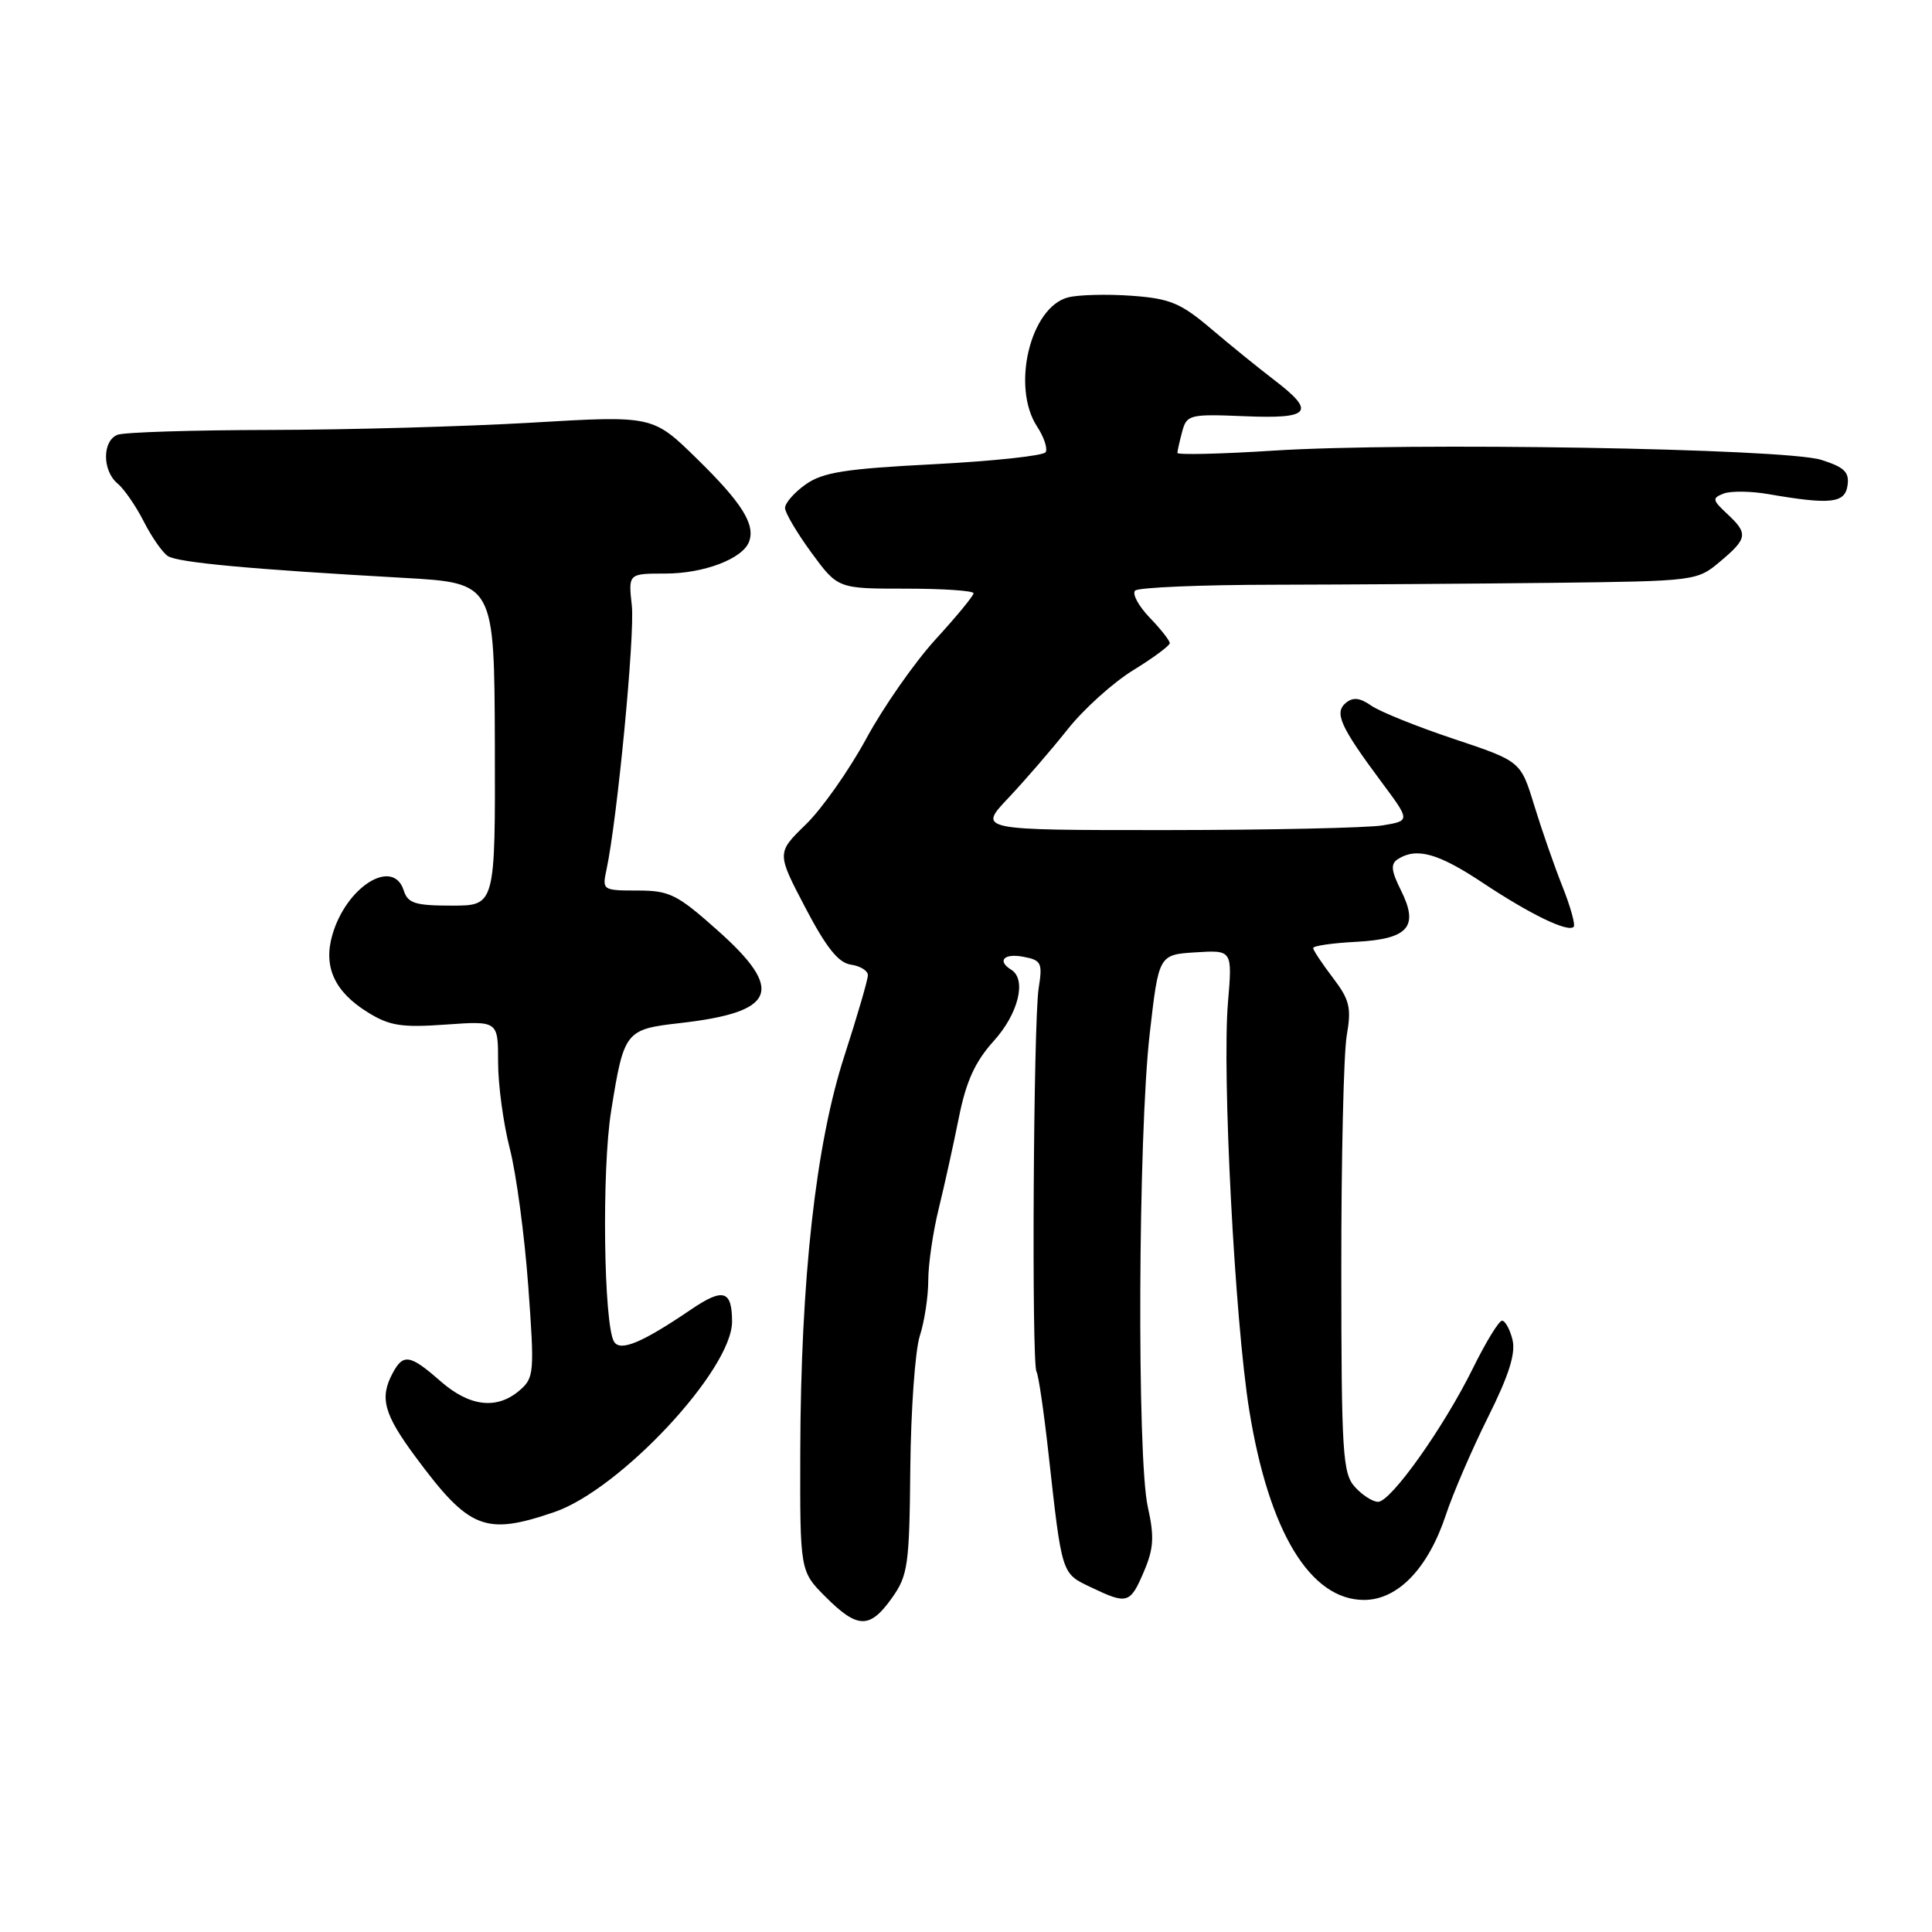 <?xml version="1.0" encoding="UTF-8" standalone="no"?>
<!DOCTYPE svg PUBLIC "-//W3C//DTD SVG 1.1//EN" "http://www.w3.org/Graphics/SVG/1.1/DTD/svg11.dtd" >
<svg xmlns="http://www.w3.org/2000/svg" xmlns:xlink="http://www.w3.org/1999/xlink" version="1.1" viewBox="0 0 256 256">
 <g >
 <path fill="currentColor"
d=" M 118.18 211.75 C 120.31 208.75 120.50 207.42 120.62 194.50 C 120.70 186.80 121.26 178.93 121.88 177.01 C 122.50 175.09 123.00 171.78 123.00 169.65 C 123.00 167.53 123.62 163.25 124.39 160.14 C 125.15 157.04 126.35 151.60 127.06 148.06 C 128.02 143.26 129.21 140.67 131.68 137.93 C 134.95 134.32 136.06 129.78 134.00 128.50 C 132.07 127.31 133.03 126.28 135.61 126.78 C 137.99 127.23 138.16 127.59 137.63 130.93 C 136.93 135.29 136.68 180.67 137.34 181.75 C 137.60 182.16 138.31 187.00 138.92 192.50 C 140.73 208.78 140.63 208.45 144.55 210.32 C 149.38 212.63 149.75 212.52 151.57 208.25 C 152.88 205.18 152.97 203.63 152.09 199.67 C 150.64 193.22 150.81 150.34 152.34 137.00 C 153.54 126.50 153.54 126.50 158.42 126.19 C 163.30 125.88 163.30 125.88 162.71 132.86 C 161.92 142.34 163.62 174.99 165.53 186.85 C 168.12 202.93 173.60 212.00 180.74 212.00 C 185.22 212.00 189.24 207.82 191.59 200.72 C 192.54 197.85 195.06 192.02 197.18 187.76 C 199.95 182.22 200.86 179.31 200.41 177.51 C 200.07 176.13 199.44 175.00 199.03 175.00 C 198.61 175.00 196.89 177.82 195.19 181.26 C 191.33 189.10 184.31 199.00 182.60 199.00 C 181.89 199.00 180.51 198.11 179.53 197.03 C 177.91 195.24 177.74 192.56 177.73 168.28 C 177.72 153.55 178.04 139.57 178.45 137.22 C 179.09 133.51 178.84 132.48 176.59 129.53 C 175.17 127.66 174.00 125.90 174.00 125.62 C 174.00 125.33 176.54 124.96 179.65 124.80 C 186.63 124.43 188.05 122.81 185.63 117.97 C 184.32 115.34 184.24 114.47 185.24 113.83 C 187.71 112.26 190.58 113.06 196.46 116.97 C 202.75 121.15 207.76 123.58 208.52 122.81 C 208.77 122.56 208.10 120.14 207.02 117.43 C 205.94 114.72 204.26 109.88 203.28 106.68 C 201.50 100.87 201.50 100.87 192.64 97.91 C 187.77 96.29 182.85 94.30 181.71 93.51 C 180.20 92.45 179.28 92.35 178.34 93.13 C 176.76 94.44 177.58 96.26 183.06 103.63 C 186.88 108.76 186.88 108.76 183.19 109.37 C 181.16 109.70 168.27 109.98 154.54 109.99 C 129.58 110.00 129.58 110.00 133.60 105.75 C 135.81 103.41 139.34 99.32 141.46 96.65 C 143.57 93.98 147.48 90.45 150.15 88.81 C 152.82 87.17 155.00 85.55 155.00 85.22 C 155.00 84.88 153.80 83.35 152.32 81.82 C 150.85 80.28 149.99 78.68 150.41 78.26 C 150.82 77.84 159.12 77.49 168.83 77.48 C 178.55 77.46 195.13 77.35 205.67 77.23 C 224.69 77.00 224.87 76.98 227.92 74.41 C 231.58 71.34 231.67 70.70 228.84 68.07 C 226.89 66.25 226.85 66.00 228.39 65.40 C 229.33 65.04 231.99 65.07 234.30 65.47 C 242.58 66.90 244.47 66.69 244.81 64.31 C 245.06 62.55 244.38 61.90 241.31 60.93 C 236.50 59.42 186.50 58.58 168.75 59.71 C 161.74 60.16 156.01 60.29 156.01 60.01 C 156.02 59.73 156.31 58.45 156.65 57.17 C 157.25 54.95 157.64 54.85 164.89 55.15 C 173.68 55.52 174.42 54.61 168.80 50.32 C 166.77 48.77 163.02 45.73 160.47 43.56 C 156.45 40.15 155.03 39.56 149.95 39.19 C 146.72 38.96 142.94 39.05 141.55 39.40 C 136.53 40.66 133.97 51.25 137.42 56.52 C 138.34 57.92 138.84 59.44 138.55 59.92 C 138.26 60.39 131.60 61.10 123.76 61.51 C 112.01 62.11 109.02 62.58 106.75 64.19 C 105.24 65.26 104.01 66.67 104.02 67.32 C 104.04 67.97 105.62 70.64 107.53 73.25 C 111.02 78.00 111.02 78.00 120.01 78.00 C 124.95 78.00 129.00 78.27 129.00 78.61 C 129.00 78.95 126.73 81.70 123.95 84.74 C 121.18 87.78 117.05 93.69 114.78 97.88 C 112.50 102.07 108.90 107.19 106.77 109.25 C 102.91 113.01 102.91 113.01 106.70 120.25 C 109.48 125.56 111.10 127.59 112.75 127.82 C 113.99 128.00 115.00 128.62 115.00 129.22 C 115.00 129.81 113.60 134.61 111.89 139.90 C 108.09 151.60 106.10 169.47 106.04 192.35 C 106.00 208.20 106.00 208.20 109.40 211.60 C 113.64 215.84 115.25 215.86 118.18 211.75 Z  M 73.42 200.37 C 82.16 197.40 97.00 181.50 97.00 175.13 C 97.00 170.97 95.83 170.62 91.59 173.50 C 85.10 177.91 82.20 179.13 81.37 177.79 C 79.99 175.56 79.72 155.02 80.98 147.21 C 82.67 136.63 82.87 136.39 90.05 135.57 C 102.87 134.12 104.04 131.24 95.05 123.25 C 89.72 118.50 88.71 118.00 84.46 118.00 C 79.86 118.00 79.78 117.94 80.36 115.25 C 81.79 108.59 84.14 84.11 83.72 80.25 C 83.25 76.00 83.25 76.00 88.17 76.00 C 93.25 76.00 98.39 74.05 99.25 71.79 C 100.12 69.50 98.31 66.62 92.34 60.78 C 86.50 55.06 86.50 55.06 70.50 56.00 C 61.70 56.52 46.10 56.95 35.83 56.97 C 25.56 56.99 16.45 57.27 15.58 57.61 C 13.54 58.39 13.54 62.37 15.57 64.06 C 16.44 64.78 18.01 67.05 19.06 69.12 C 20.11 71.18 21.54 73.23 22.24 73.68 C 23.55 74.54 33.18 75.43 53.50 76.57 C 65.50 77.25 65.50 77.25 65.57 98.63 C 65.63 120.00 65.63 120.00 59.88 120.00 C 55.01 120.00 54.04 119.69 53.50 118.00 C 52.10 113.59 45.87 117.47 44.03 123.91 C 42.82 128.12 44.34 131.43 48.75 134.15 C 51.62 135.93 53.23 136.18 59.08 135.76 C 66.00 135.27 66.00 135.27 66.00 140.74 C 66.00 143.75 66.70 148.90 67.55 152.19 C 68.40 155.48 69.50 163.64 69.99 170.33 C 70.84 181.94 70.78 182.58 68.83 184.25 C 65.82 186.82 62.21 186.39 58.35 183.00 C 54.34 179.48 53.43 179.33 52.04 181.93 C 50.27 185.22 50.85 187.36 55.05 193.03 C 62.17 202.65 64.27 203.49 73.42 200.37 Z "/>
</g>
</svg>